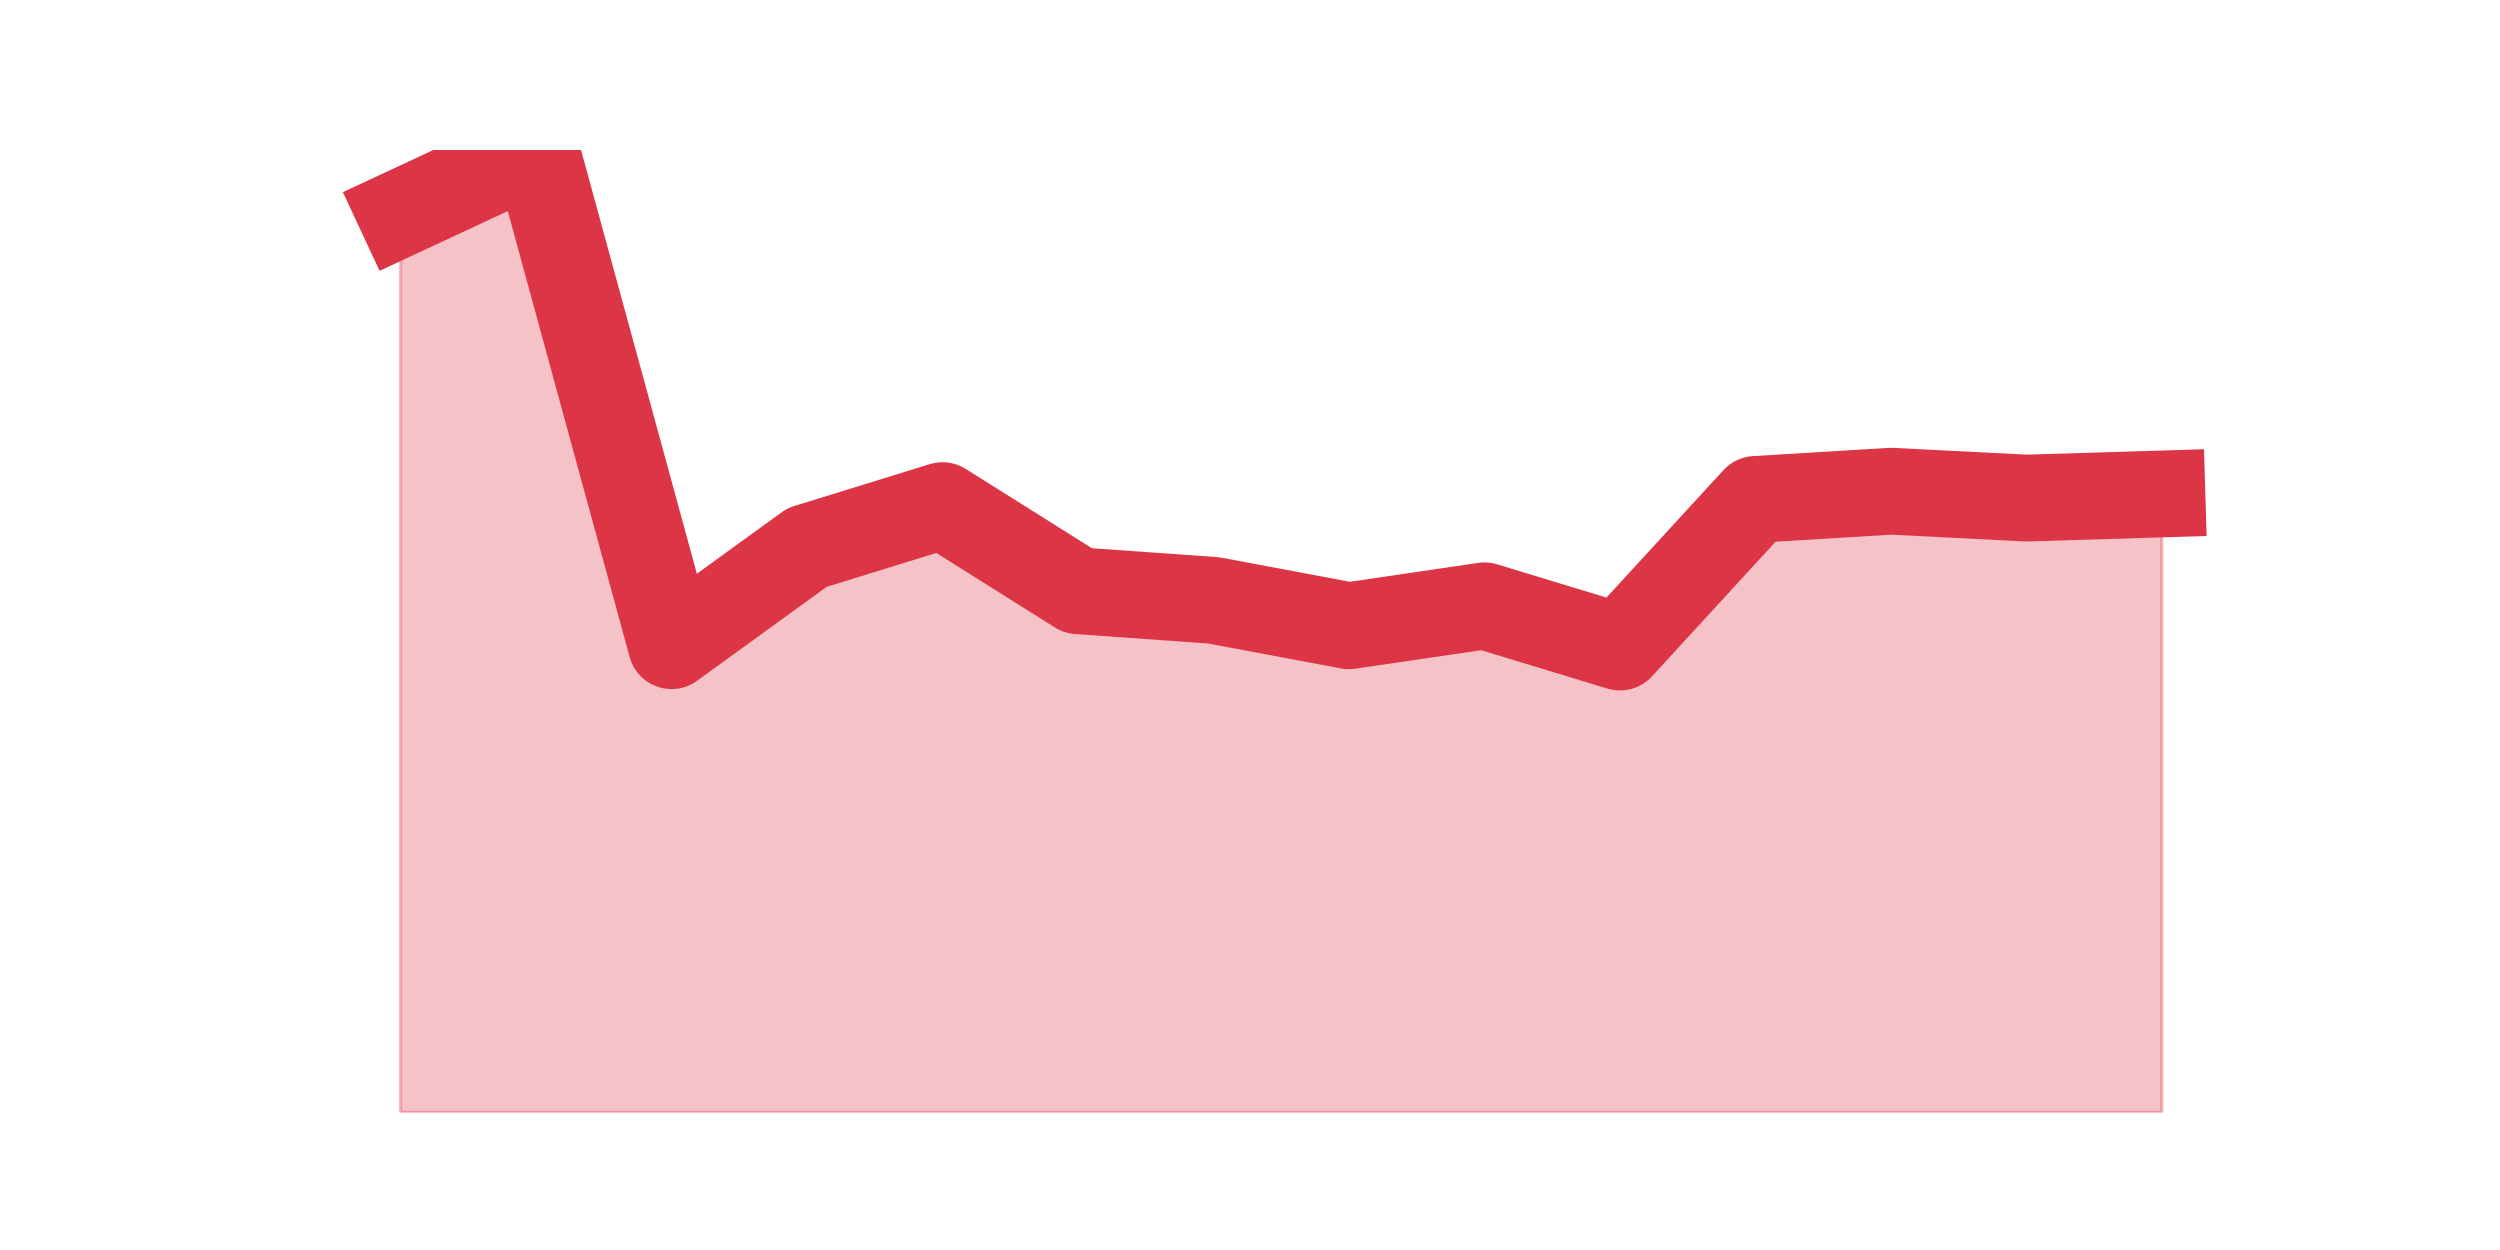 <?xml version="1.0" encoding="utf-8" standalone="no"?>
<!DOCTYPE svg PUBLIC "-//W3C//DTD SVG 1.1//EN"
  "http://www.w3.org/Graphics/SVG/1.1/DTD/svg11.dtd">
<svg height="360pt" version="1.1" viewBox="0 0 720 360" width="720pt" xmlns="http://www.w3.org/2000/svg" xmlns:xlink="http://www.w3.org/1999/xlink">
 <defs>
  <style type="text/css">*{stroke-linecap:butt;stroke-linejoin:round;}</style>
 </defs>
 <g id="figure_1">
  <g id="patch_1">
   <path d="M 0 360 
L 720 360 
L 720 0 
L 0 0 
z
" style="fill:none;"/>
  </g>
  <g id="axes_1">
   <g id="matplotlib.axis_1"/>
   <g id="matplotlib.axis_2"/>
   <g id="PolyCollection_1">
    <defs>
     <path d="M 115.364 -298.61 
L 115.364 -39.6 
L 154.385 -39.6 
L 193.406 -39.6 
L 232.427 -39.6 
L 271.448 -39.6 
L 310.469 -39.6 
L 349.49 -39.6 
L 388.51 -39.6 
L 427.531 -39.6 
L 466.552 -39.6 
L 505.573 -39.6 
L 544.594 -39.6 
L 583.615 -39.6 
L 622.636 -39.6 
L 622.636 -217.744 
L 622.636 -217.744 
L 583.615 -216.557 
L 544.594 -218.534 
L 505.573 -216.162 
L 466.552 -173.652 
L 427.531 -185.516 
L 388.51 -179.782 
L 349.49 -187.097 
L 310.469 -189.865 
L 271.448 -214.382 
L 232.427 -202.322 
L 193.406 -174.048 
L 154.385 -316.8 
L 115.364 -298.61 
z
" id="m0988ca5c0e" style="stroke:#dc3545;stroke-opacity:0.3;"/>
    </defs>
    <g clip-path="url(#p871a32ab80)">
     <use style="fill:#dc3545;fill-opacity:0.3;stroke:#dc3545;stroke-opacity:0.3;" x="0" xlink:href="#m0988ca5c0e" y="360"/>
    </g>
   </g>
   <g id="line2d_1">
    <path clip-path="url(#p871a32ab80)" d="M 115.364 61.39 
L 154.385 43.2 
L 193.406 185.952 
L 232.427 157.678 
L 271.448 145.618 
L 310.469 170.135 
L 349.49 172.903 
L 388.51 180.218 
L 427.531 174.484 
L 466.552 186.348 
L 505.573 143.838 
L 544.594 141.466 
L 583.615 143.443 
L 622.636 142.256 
" style="fill:none;stroke:#dc3545;stroke-linecap:square;stroke-width:25;"/>
   </g>
  </g>
 </g>
 <defs>
  <clipPath id="p871a32ab80">
   <rect height="277.2" width="558" x="90" y="43.2"/>
  </clipPath>
 </defs>
</svg>
